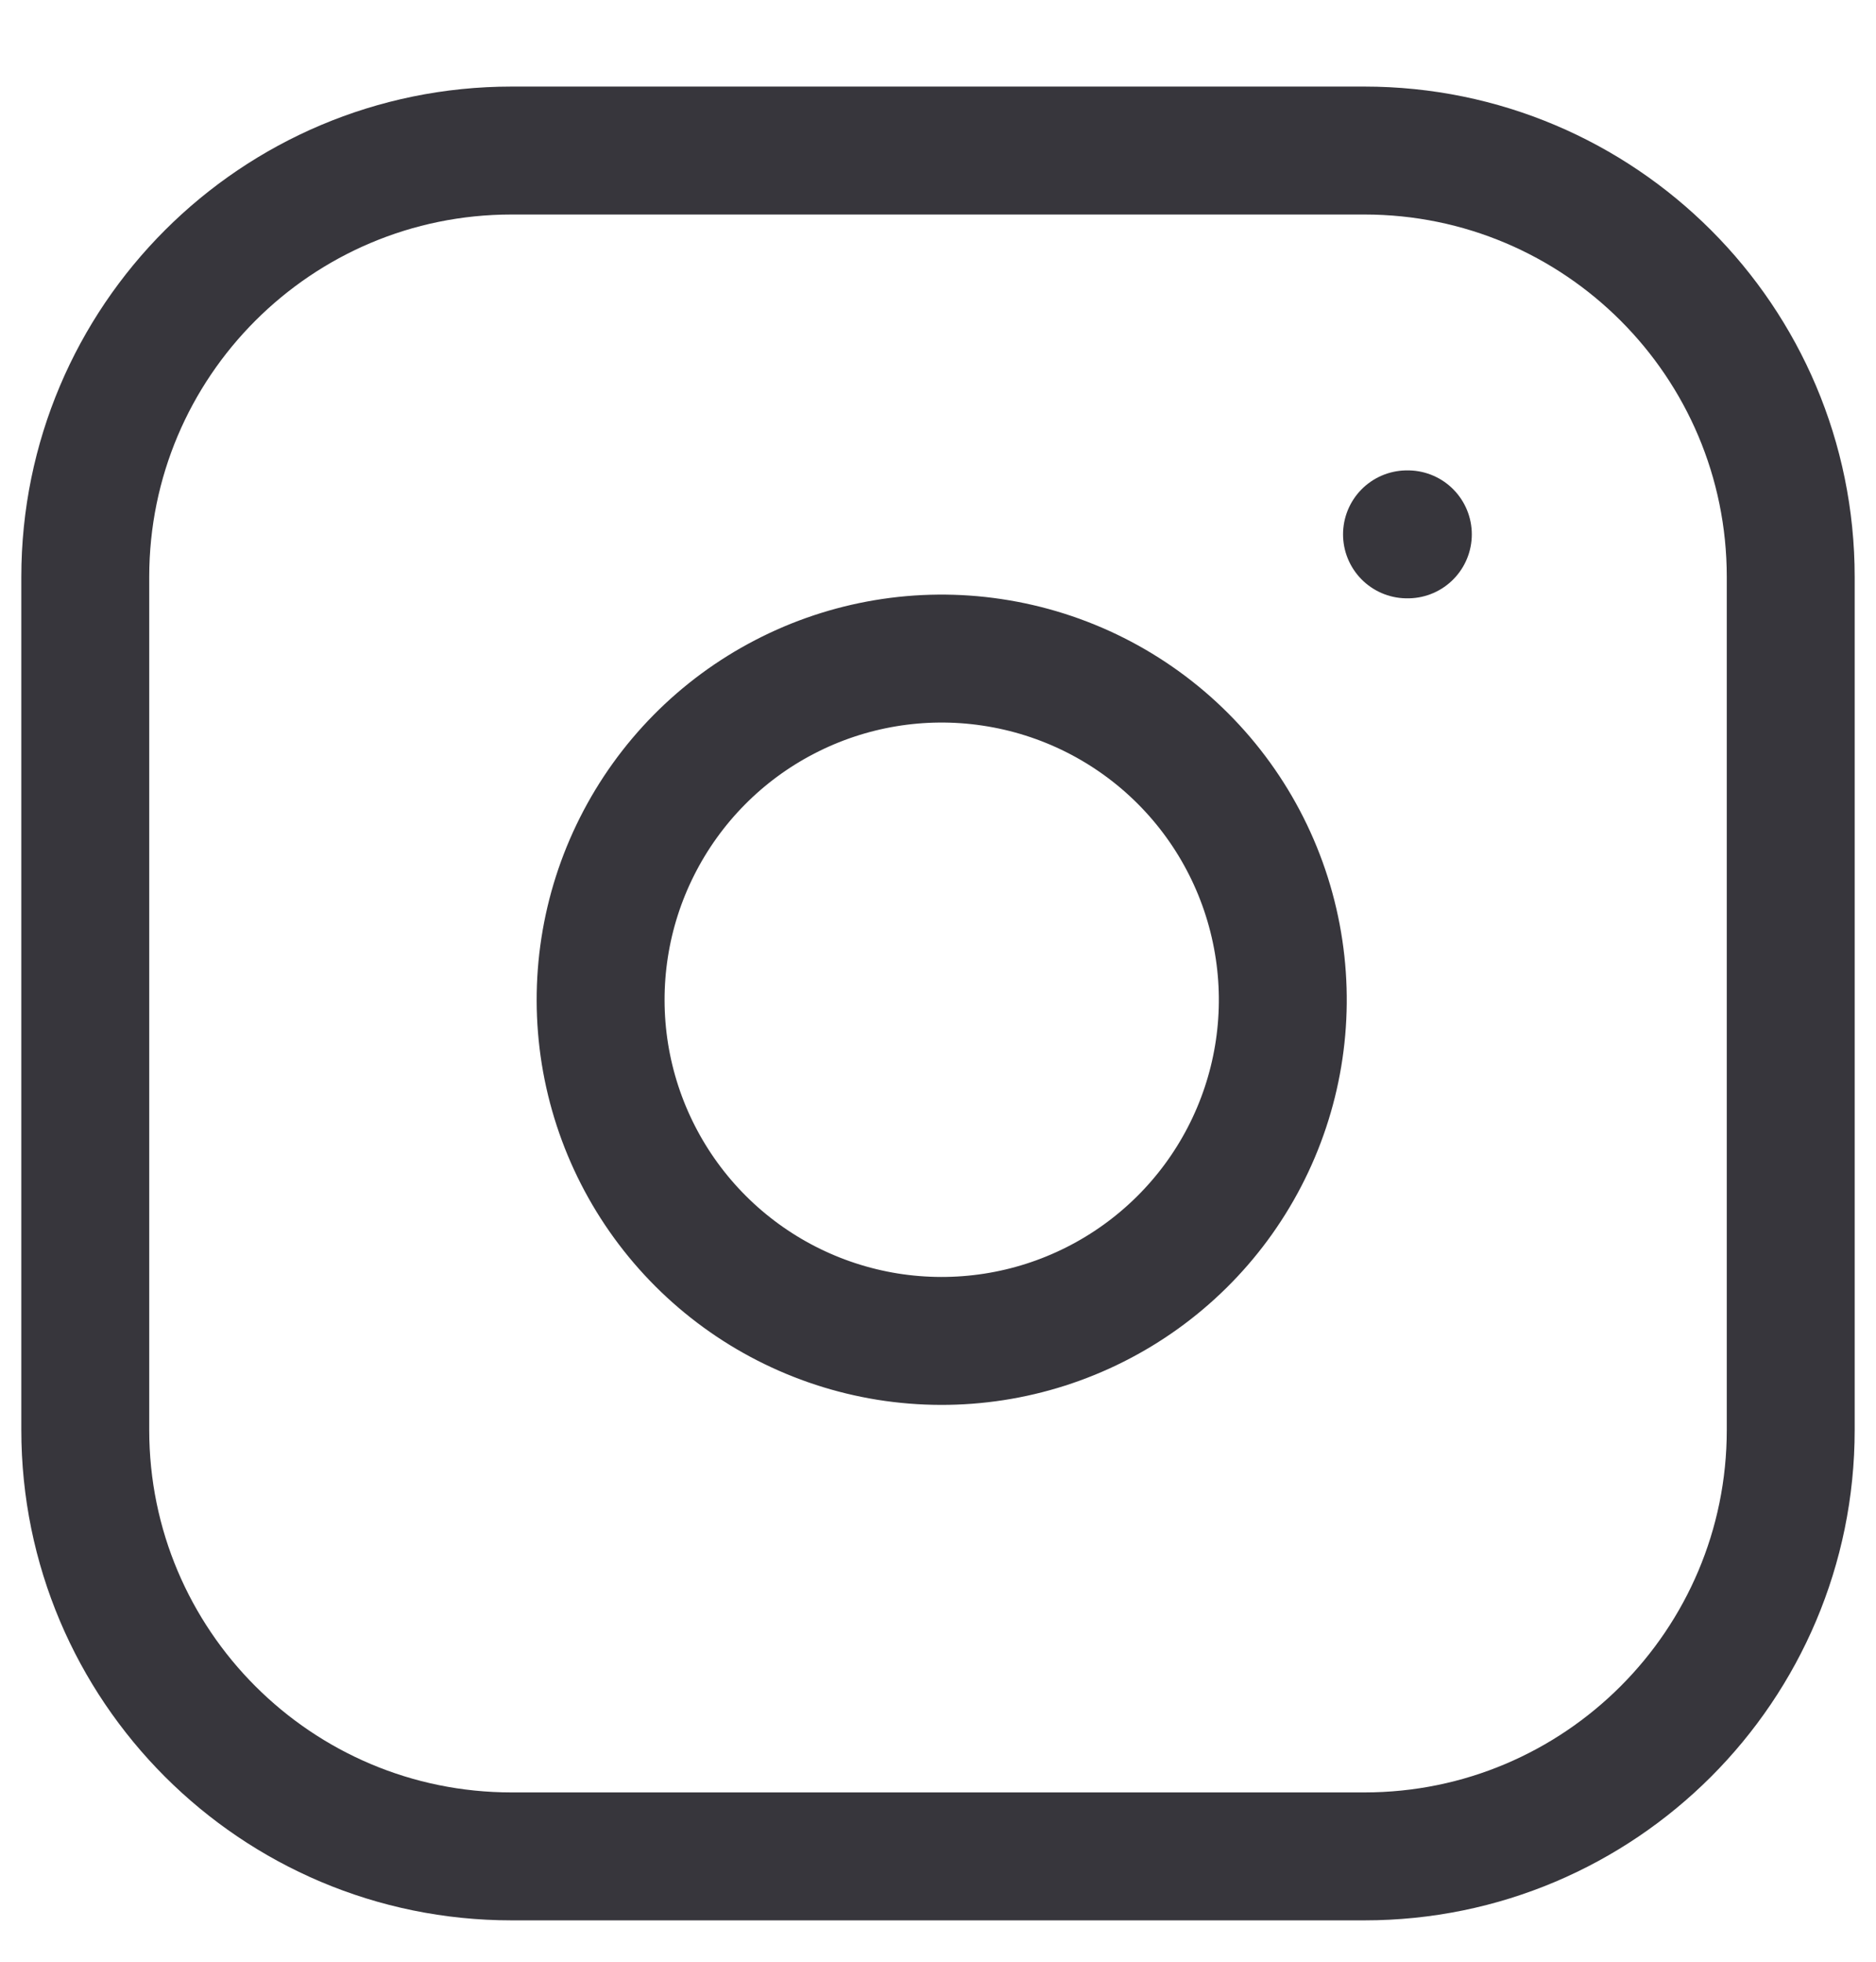 <svg width="22" height="23" viewBox="0 0 22 23" fill="none" xmlns="http://www.w3.org/2000/svg">
<g clip-path="url(#clip0)">
<path d="M16 1.765H6C3.239 1.765 1 4.003 1 6.765V16.765C1 19.526 3.239 21.765 6 21.765H16C18.761 21.765 21 19.526 21 16.765V6.765C21 4.003 18.761 1.765 16 1.765Z" stroke="#37363C" stroke-width="1.5" stroke-linecap="round" stroke-linejoin="round"/>
<path d="M15 11.135C15.124 11.967 14.982 12.817 14.594 13.564C14.207 14.31 13.593 14.916 12.842 15.294C12.09 15.673 11.239 15.804 10.408 15.671C9.577 15.537 8.81 15.145 8.215 14.55C7.62 13.955 7.228 13.188 7.094 12.357C6.961 11.526 7.092 10.675 7.471 9.923C7.849 9.172 8.454 8.558 9.201 8.171C9.948 7.783 10.798 7.641 11.63 7.765C12.479 7.891 13.265 8.286 13.872 8.893C14.479 9.5 14.874 10.286 15 11.135Z" stroke="#37363C" stroke-width="1.5" stroke-linecap="round" stroke-linejoin="round"/>
<path d="M16.5 6.265H16.51" stroke="#37363C" stroke-width="1.5" stroke-linecap="round" stroke-linejoin="round"/>
</g>
<defs>
<clipPath id="clip0">
<rect width="22" height="22" fill="white" transform="translate(0 0.765)"/>
</clipPath>
</defs>
</svg>
